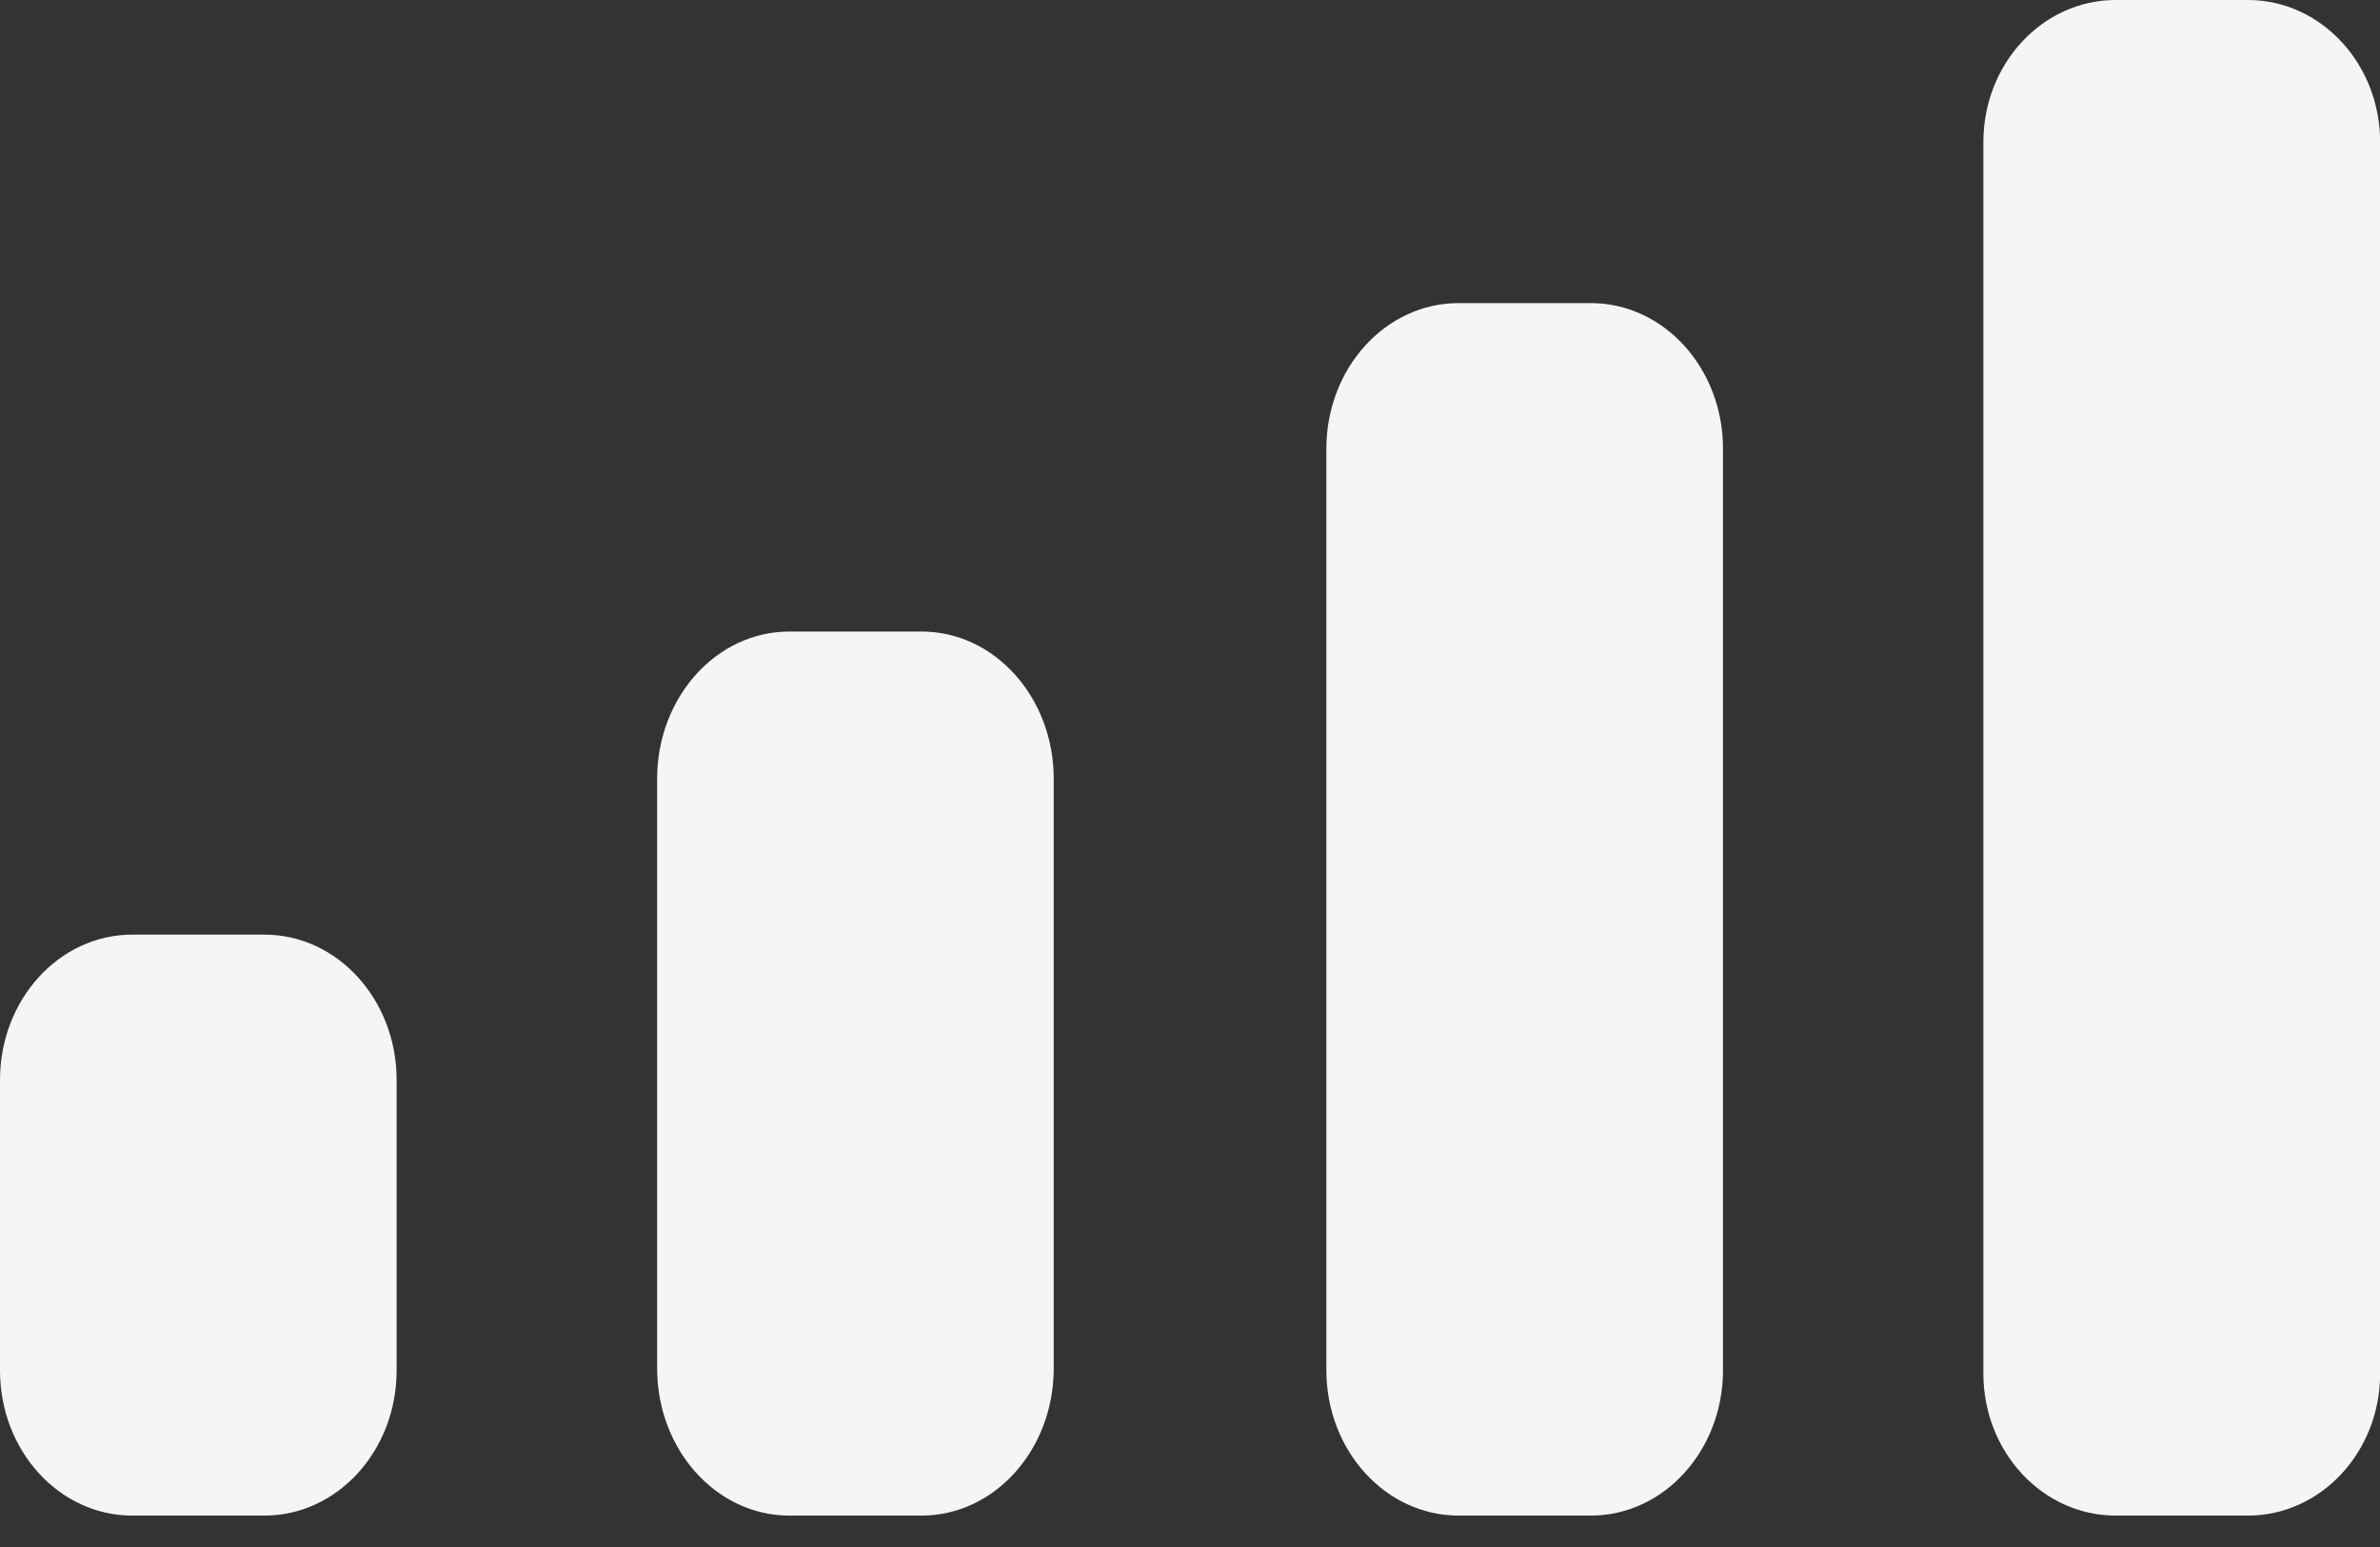 <svg width="20" height="13" viewBox="0 0 20 13" fill="none" xmlns="http://www.w3.org/2000/svg">
<rect x="0" y="0" width="20" height="13" fill="#333333" stroke="none"/>
<path fill-rule="evenodd" clip-rule="evenodd" d="M20.001 1.194C20.001 0.535 19.503 0 18.89 0H17.779C17.165 0 16.667 0.535 16.667 1.194V11.542C16.667 12.202 17.165 12.736 17.779 12.736H18.89C19.503 12.736 20.001 12.202 20.001 11.542V1.194ZM12.257 2.547H13.368C13.982 2.547 14.479 3.095 14.479 3.77V11.514C14.479 12.189 13.982 12.736 13.368 12.736H12.257C11.643 12.736 11.146 12.189 11.146 11.514V3.77C11.146 3.095 11.643 2.547 12.257 2.547ZM7.744 5.307H6.633C6.019 5.307 5.522 5.861 5.522 6.545V11.498C5.522 12.182 6.019 12.736 6.633 12.736H7.744C8.358 12.736 8.855 12.182 8.855 11.498V6.545C8.855 5.861 8.358 5.307 7.744 5.307ZM2.222 7.854H1.111C0.497 7.854 0 8.401 0 9.075V11.516C0 12.19 0.497 12.736 1.111 12.736H2.222C2.836 12.736 3.333 12.19 3.333 11.516V9.075C3.333 8.401 2.836 7.854 2.222 7.854Z" fill="#F5F5F5"/>
</svg>
